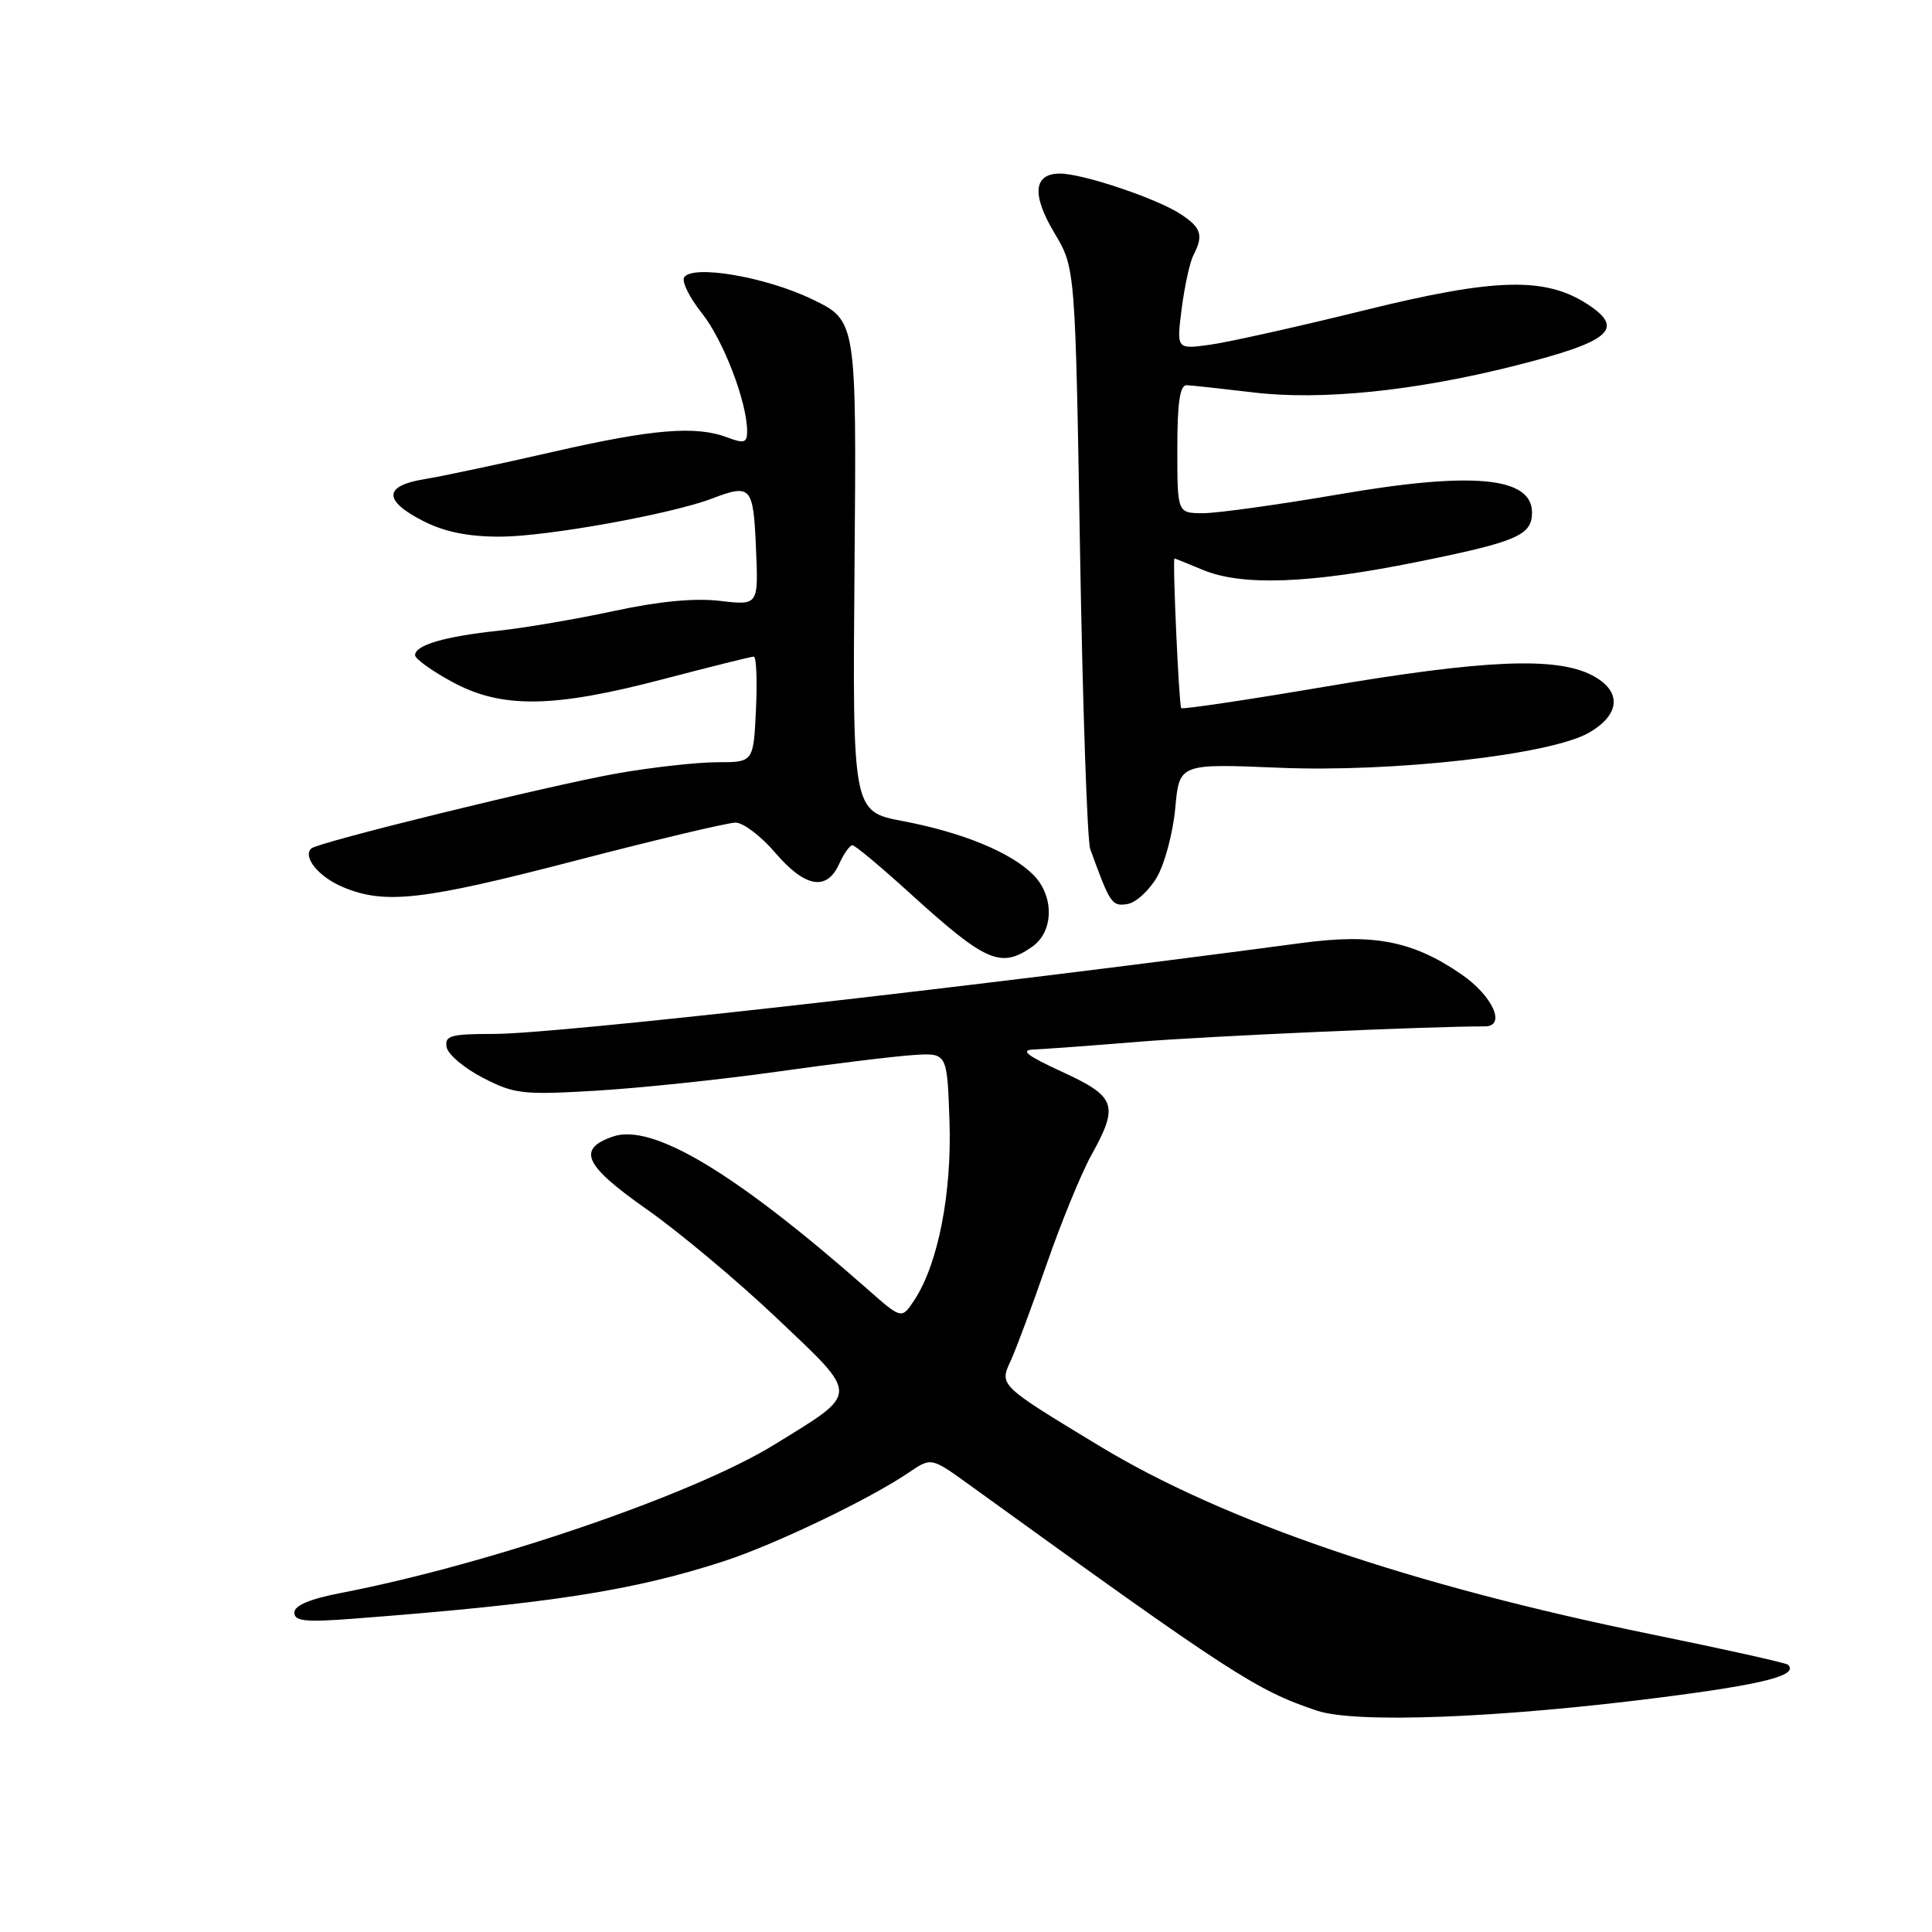 <?xml version="1.0" encoding="UTF-8" standalone="no"?>
<!DOCTYPE svg PUBLIC "-//W3C//DTD SVG 1.1//EN" "http://www.w3.org/Graphics/SVG/1.1/DTD/svg11.dtd" >
<svg xmlns="http://www.w3.org/2000/svg" xmlns:xlink="http://www.w3.org/1999/xlink" version="1.1" viewBox="0 0 256 256">
 <g >
 <path fill="currentColor"
d=" M 219.97 224.93 C 233.75 223.17 238.33 222.00 236.93 220.59 C 236.69 220.35 228.56 218.54 218.86 216.56 C 186.99 210.06 162.16 201.59 145.65 191.58 C 132.33 183.51 132.41 183.58 133.94 180.27 C 134.64 178.75 136.78 173.00 138.69 167.50 C 140.60 162.00 143.25 155.53 144.58 153.12 C 148.29 146.42 147.91 145.33 140.75 142.03 C 136.02 139.85 135.11 139.13 137.00 139.06 C 138.38 139.01 144.68 138.55 151.00 138.03 C 159.99 137.30 189.43 135.99 196.75 136.00 C 199.62 136.00 197.80 131.96 193.64 129.10 C 187.23 124.69 182.06 123.67 172.49 124.95 C 128.41 130.84 73.72 137.00 65.47 137.00 C 59.71 137.00 58.90 137.23 59.18 138.75 C 59.35 139.71 61.52 141.55 64.00 142.82 C 68.16 144.97 69.29 145.10 79.00 144.52 C 84.78 144.18 95.58 143.04 103.00 142.00 C 110.42 140.95 118.53 139.96 121.00 139.80 C 125.50 139.50 125.50 139.50 125.81 148.50 C 126.14 158.08 124.31 167.45 121.18 172.23 C 119.48 174.82 119.48 174.82 114.99 170.86 C 97.36 155.33 86.40 148.77 81.18 150.61 C 76.41 152.28 77.41 154.42 85.70 160.24 C 89.99 163.25 97.77 169.76 102.99 174.72 C 113.96 185.13 113.98 184.41 102.62 191.41 C 91.93 198.01 64.87 207.27 45.25 211.06 C 41.10 211.85 39.00 212.74 39.00 213.67 C 39.00 214.82 40.46 214.97 46.75 214.49 C 72.82 212.50 83.93 210.78 96.00 206.84 C 102.71 204.65 115.28 198.62 120.45 195.10 C 123.40 193.10 123.40 193.10 128.45 196.75 C 163.23 221.88 166.47 223.98 174.50 226.67 C 179.64 228.39 198.63 227.66 219.97 224.93 Z  M 136.78 125.44 C 139.65 123.43 139.71 118.71 136.90 115.90 C 133.94 112.94 127.53 110.30 119.68 108.81 C 112.96 107.54 112.96 107.54 113.23 75.02 C 113.50 42.50 113.50 42.50 107.65 39.67 C 101.51 36.69 91.73 35.02 90.65 36.76 C 90.31 37.31 91.37 39.45 93.02 41.52 C 95.86 45.10 99.00 53.30 99.00 57.16 C 99.00 58.67 98.60 58.80 96.43 57.98 C 92.22 56.37 86.51 56.84 73.16 59.90 C 66.20 61.49 58.59 63.11 56.25 63.49 C 50.82 64.37 50.76 66.33 56.08 69.04 C 58.93 70.49 62.03 71.12 66.33 71.11 C 72.45 71.09 88.91 68.13 94.32 66.07 C 99.52 64.09 99.82 64.42 100.17 72.61 C 100.50 80.22 100.50 80.22 95.41 79.62 C 92.05 79.22 87.28 79.68 81.41 80.95 C 76.51 82.01 69.58 83.19 66.00 83.58 C 58.85 84.35 55.00 85.48 55.00 86.82 C 55.00 87.29 57.20 88.88 59.89 90.34 C 66.46 93.92 73.28 93.83 87.88 89.99 C 94.15 88.35 99.55 87.00 99.88 87.00 C 100.22 87.00 100.35 90.15 100.17 94.00 C 99.84 101.00 99.84 101.00 95.05 101.00 C 92.42 101.00 86.49 101.66 81.88 102.46 C 73.05 104.01 42.06 111.61 41.24 112.43 C 40.08 113.58 42.24 116.20 45.45 117.55 C 51.03 119.88 56.00 119.31 76.40 114.00 C 86.98 111.25 96.46 109.00 97.47 109.00 C 98.48 109.00 100.85 110.80 102.73 113.00 C 106.67 117.60 109.54 118.11 111.18 114.50 C 111.81 113.12 112.60 112.00 112.95 112.00 C 113.30 112.00 116.71 114.85 120.54 118.33 C 130.65 127.52 132.60 128.37 136.78 125.44 Z  M 153.29 116.24 C 154.34 114.45 155.43 110.33 155.73 107.08 C 156.26 101.18 156.26 101.18 169.49 101.73 C 184.56 102.36 205.40 100.02 210.50 97.11 C 214.76 94.68 214.94 91.54 210.94 89.47 C 206.17 87.00 196.65 87.41 175.52 91.00 C 165.25 92.74 156.69 94.02 156.52 93.83 C 156.22 93.52 155.34 74.00 155.63 74.00 C 155.70 74.00 157.37 74.67 159.35 75.50 C 164.56 77.68 173.53 77.35 187.83 74.45 C 201.02 71.78 203.00 70.93 203.00 67.91 C 203.00 63.20 195.15 62.45 177.55 65.48 C 169.48 66.86 161.33 68.00 159.44 68.00 C 156.00 68.00 156.00 68.00 156.00 59.50 C 156.00 53.34 156.34 51.01 157.25 51.04 C 157.94 51.07 161.88 51.50 166.00 51.99 C 175.02 53.09 187.52 51.81 200.86 48.43 C 213.38 45.26 215.35 43.59 210.40 40.34 C 204.77 36.65 198.14 36.83 180.80 41.11 C 171.98 43.29 162.77 45.34 160.33 45.68 C 155.89 46.29 155.89 46.29 156.58 40.89 C 156.96 37.93 157.66 34.74 158.13 33.82 C 159.50 31.17 159.18 30.17 156.44 28.37 C 153.27 26.29 143.47 23.00 140.45 23.00 C 136.94 23.00 136.68 25.79 139.72 30.88 C 142.48 35.50 142.48 35.50 143.11 73.00 C 143.46 93.62 144.07 111.40 144.46 112.50 C 147.09 119.75 147.32 120.10 149.34 119.80 C 150.47 119.64 152.25 118.03 153.29 116.24 Z "/>
</g>
</svg>